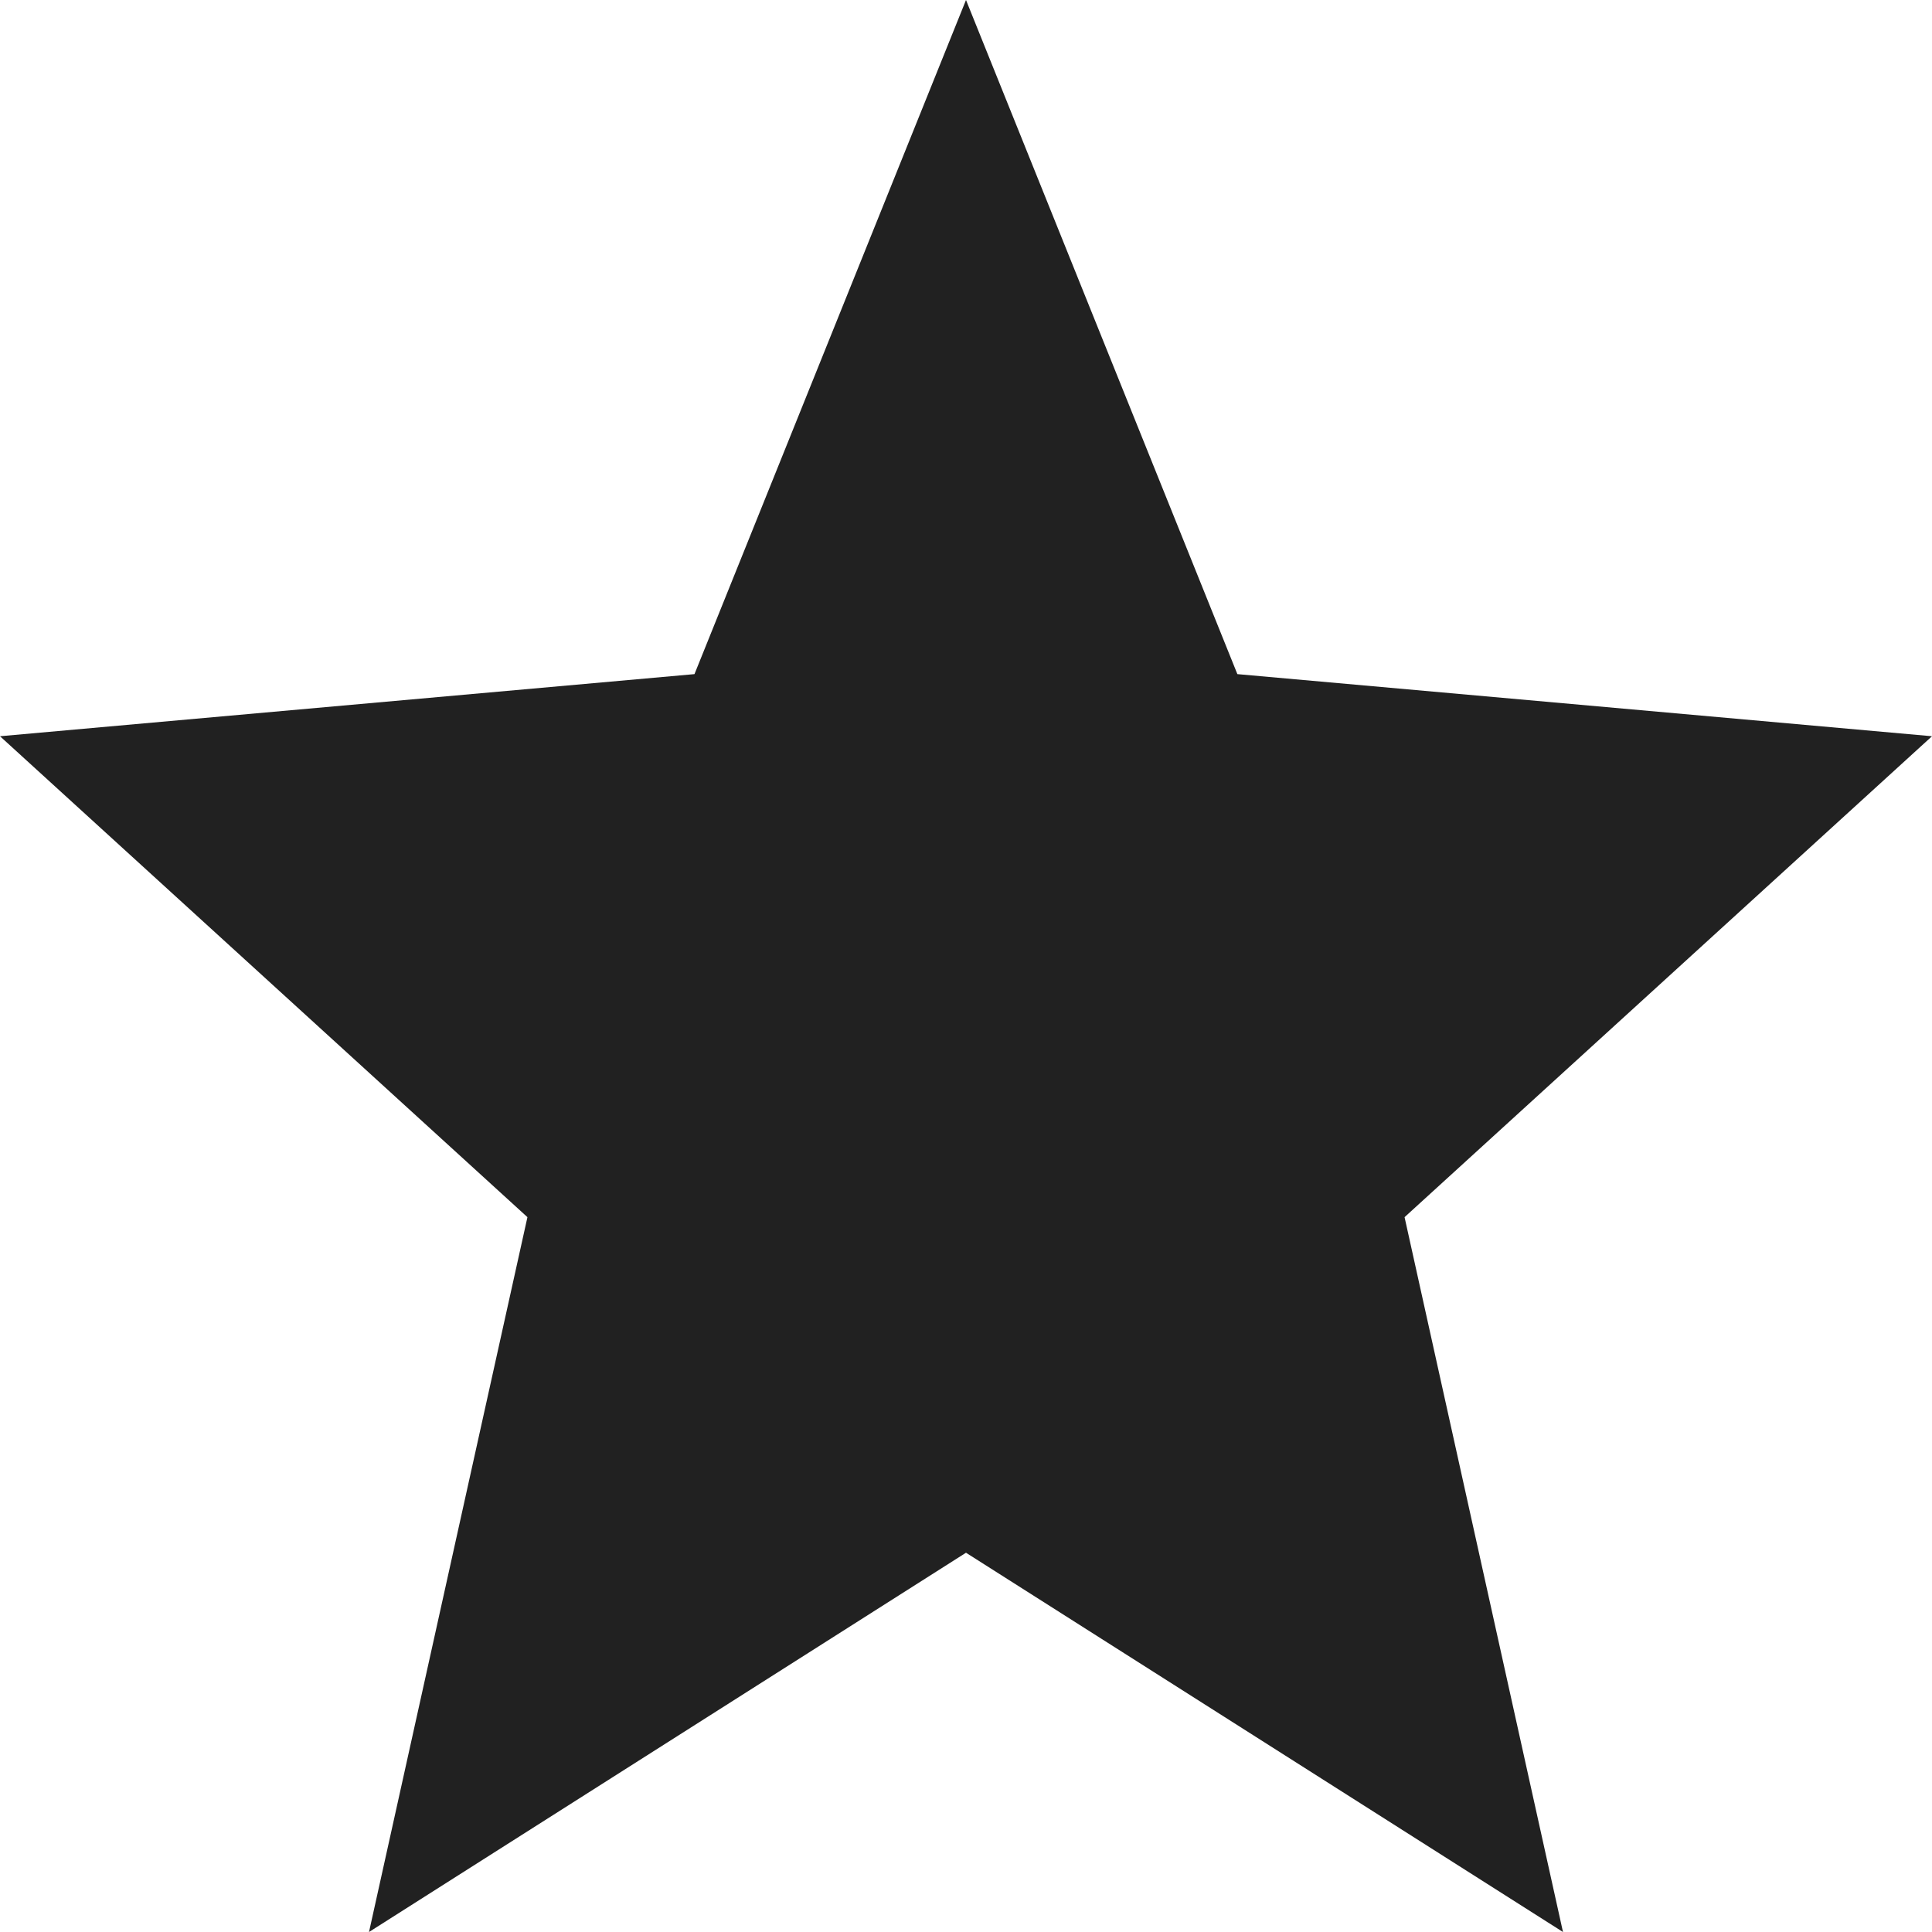 <svg width="13" height="13" viewBox="0 0 13 13" fill="none" xmlns="http://www.w3.org/2000/svg">
<path d="M6.5 10.448L10.517 13L9.451 8.19L13 4.954L8.326 4.536L6.5 0L4.673 4.536L0 4.954L3.549 8.19L2.483 13L6.5 10.448Z" fill="black" fill-opacity="0.87"/>
</svg>
